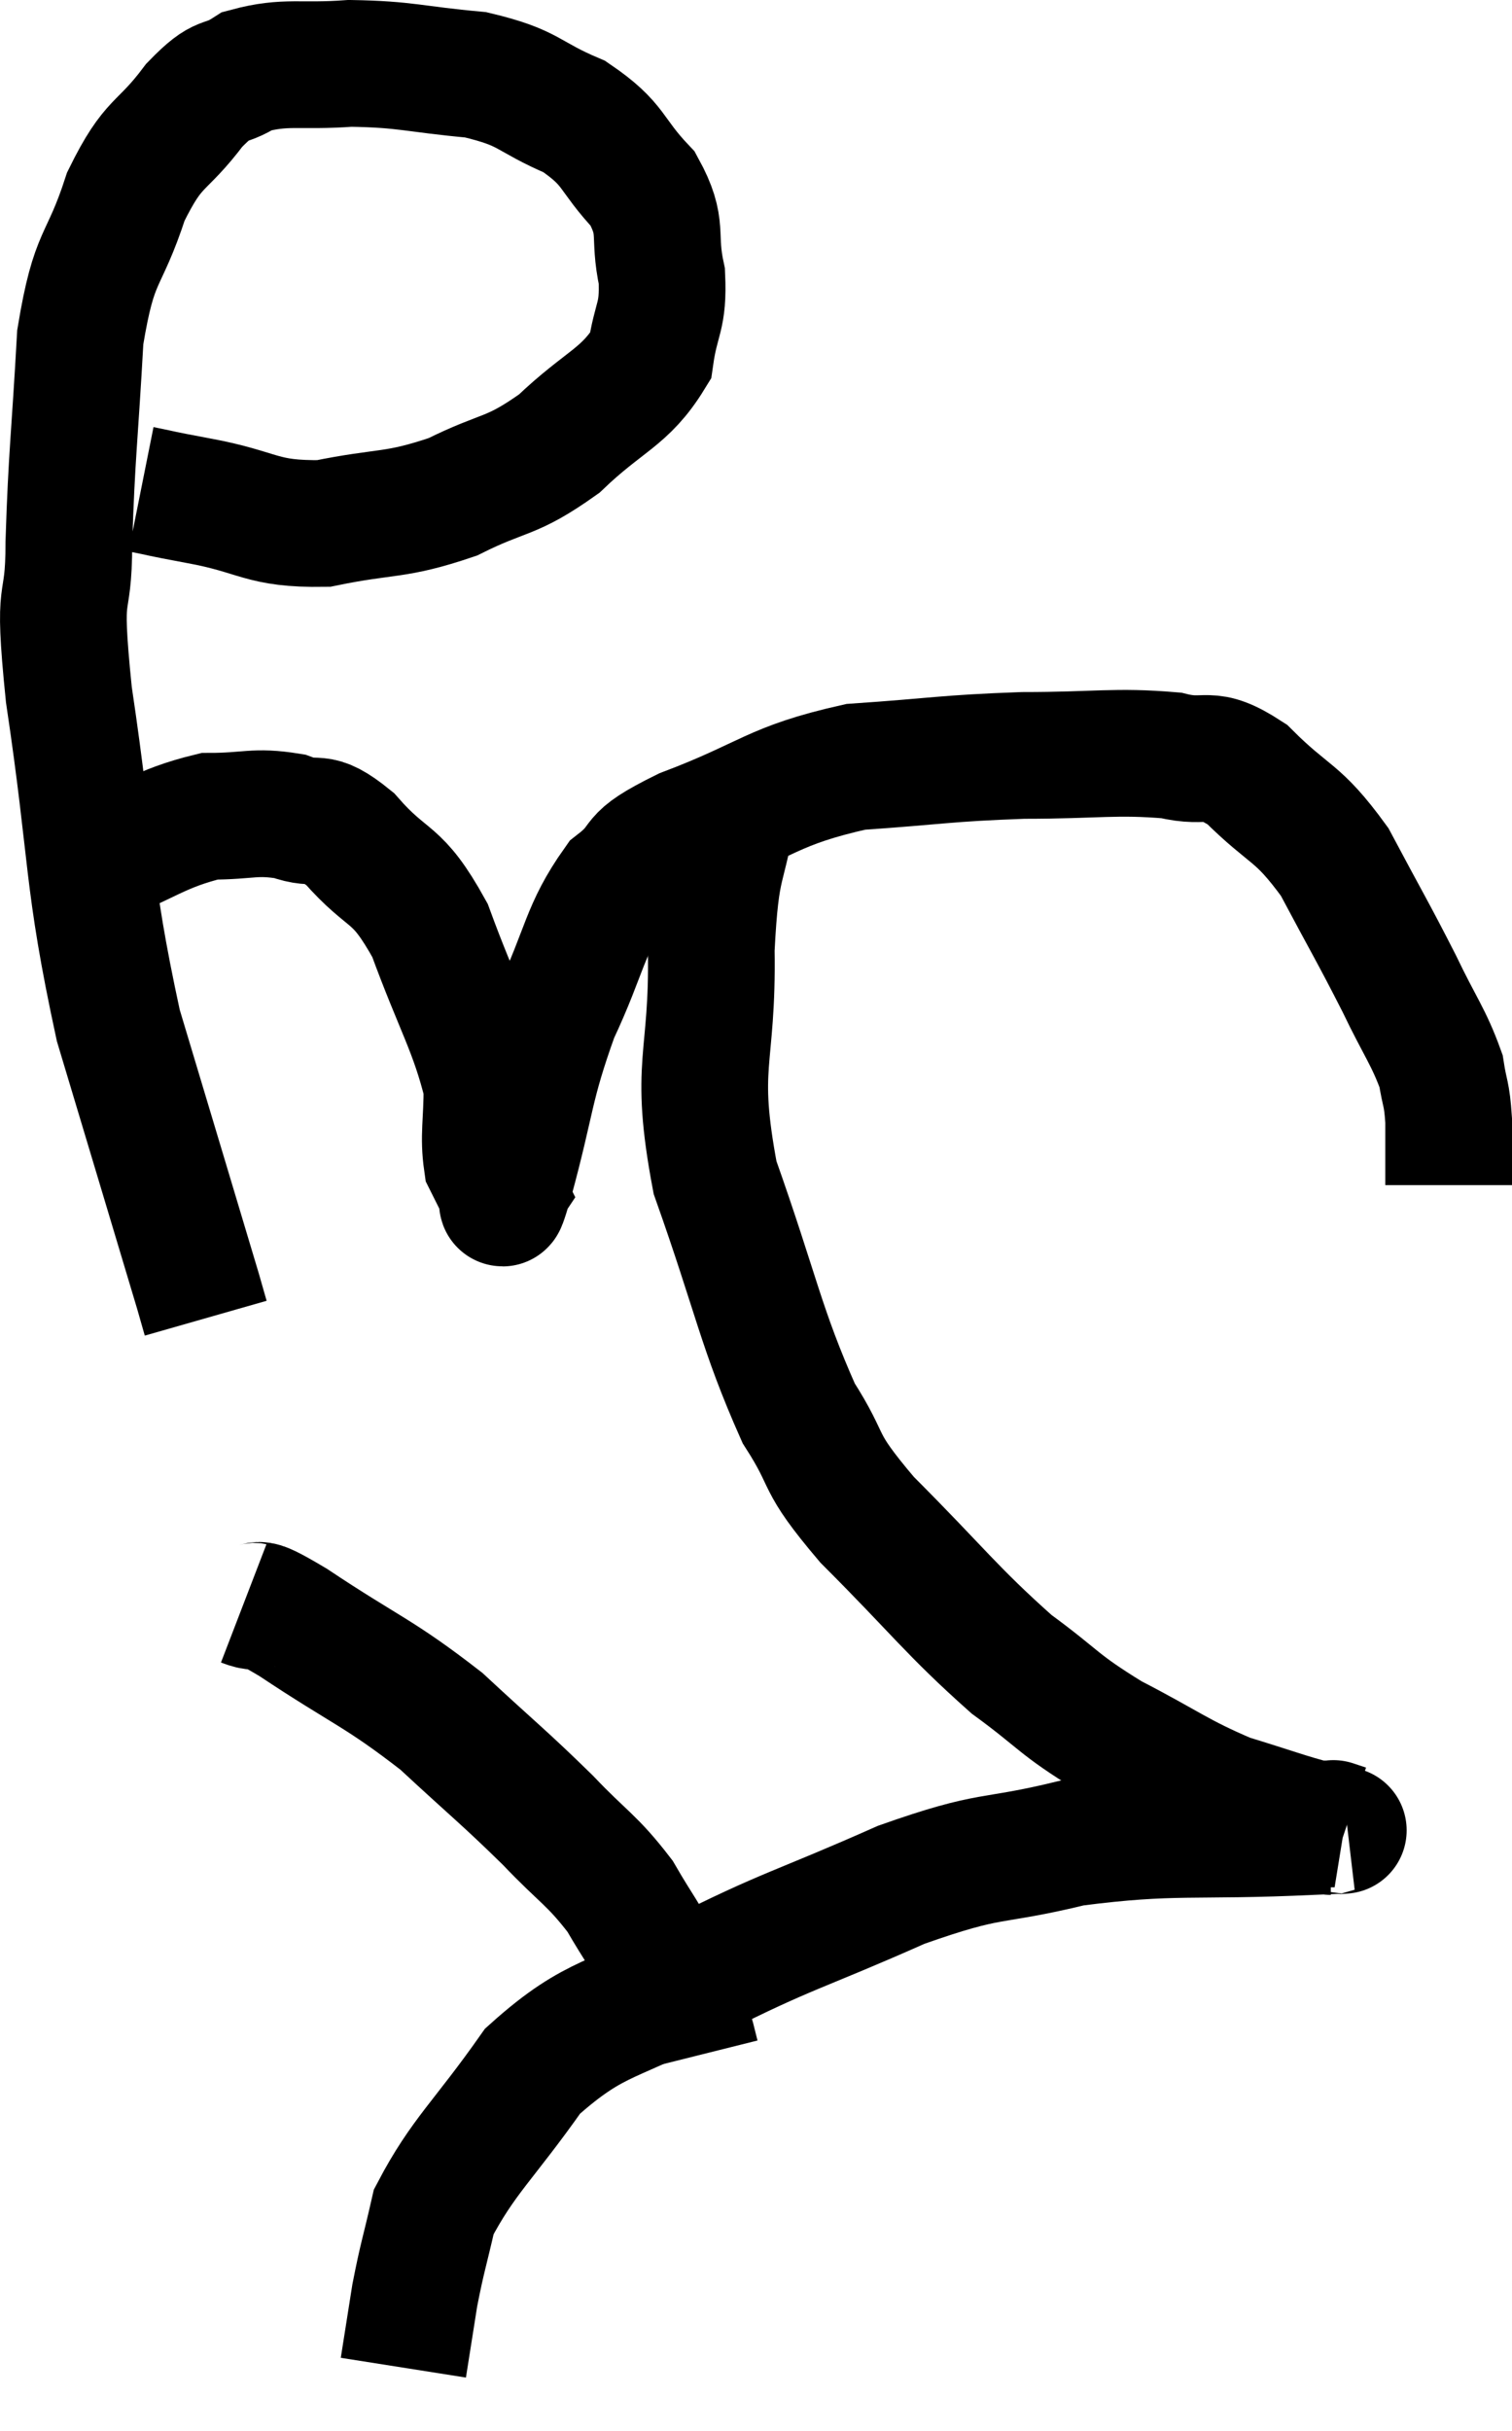 <svg xmlns="http://www.w3.org/2000/svg" viewBox="8.633 7.82 23.867 38.36" width="23.867" height="38.36"><path d="M 10.86 15.54 C 11.31 15.63, 11.04 15.585, 11.76 15.72 C 12.75 15.9, 12.735 16.095, 13.74 16.08 C 14.76 15.87, 14.85 15.975, 15.78 15.66 C 16.62 15.24, 16.68 15.375, 17.46 14.82 C 18.18 14.13, 18.495 14.1, 18.9 13.44 C 18.99 12.81, 19.11 12.84, 19.08 12.18 C 18.93 11.49, 19.125 11.43, 18.78 10.8 C 18.24 10.23, 18.36 10.11, 17.7 9.66 C 16.92 9.33, 17.025 9.21, 16.14 9 C 15.15 8.91, 15.06 8.835, 14.16 8.82 C 13.35 8.88, 13.155 8.775, 12.54 8.94 C 12.12 9.21, 12.18 8.985, 11.7 9.48 C 11.16 10.2, 11.07 10.005, 10.62 10.92 C 10.26 12.03, 10.125 11.775, 9.9 13.14 C 9.81 14.76, 9.765 14.97, 9.72 16.38 C 9.72 17.58, 9.525 16.875, 9.72 18.78 C 10.11 21.39, 9.99 21.645, 10.5 24 C 11.13 26.1, 11.415 27.045, 11.76 28.2 L 11.88 28.62" fill="none" stroke="black" stroke-width="2"></path><path d="M 10.02 21.48 C 10.98 21.09, 11.145 20.895, 11.94 20.7 C 12.57 20.7, 12.645 20.61, 13.2 20.7 C 13.68 20.88, 13.605 20.61, 14.16 21.06 C 14.79 21.78, 14.88 21.525, 15.42 22.5 C 15.87 23.73, 16.095 24.045, 16.32 24.96 C 16.32 25.56, 16.26 25.74, 16.32 26.16 C 16.44 26.4, 16.5 26.52, 16.56 26.64 C 16.56 26.64, 16.56 26.64, 16.56 26.64 C 16.56 26.64, 16.53 26.685, 16.56 26.64 C 16.62 26.55, 16.47 27.165, 16.68 26.46 C 17.04 25.14, 16.98 24.99, 17.4 23.82 C 17.88 22.8, 17.85 22.5, 18.36 21.78 C 18.9 21.36, 18.495 21.405, 19.44 20.94 C 20.79 20.43, 20.805 20.22, 22.14 19.92 C 23.46 19.83, 23.535 19.785, 24.78 19.74 C 25.95 19.74, 26.235 19.665, 27.12 19.74 C 27.72 19.89, 27.675 19.62, 28.32 20.04 C 29.01 20.73, 29.1 20.595, 29.7 21.42 C 30.21 22.38, 30.3 22.515, 30.72 23.34 C 31.05 24.03, 31.185 24.18, 31.38 24.72 C 31.44 25.11, 31.47 25.05, 31.5 25.5 C 31.5 26.01, 31.5 26.265, 31.5 26.52 L 31.5 26.52" fill="none" stroke="black" stroke-width="2"></path><path d="M 20.22 20.46 C 20.04 21.63, 19.935 21.315, 19.86 22.8 C 19.89 24.6, 19.575 24.57, 19.92 26.4 C 20.58 28.26, 20.64 28.77, 21.24 30.12 C 21.78 30.96, 21.48 30.81, 22.32 31.8 C 23.46 32.94, 23.64 33.225, 24.6 34.08 C 25.38 34.65, 25.305 34.695, 26.16 35.22 C 27.09 35.7, 27.21 35.835, 28.02 36.18 C 28.71 36.39, 28.98 36.495, 29.4 36.6 C 29.55 36.6, 29.625 36.6, 29.7 36.6 C 29.7 36.6, 29.7 36.6, 29.7 36.6 C 29.7 36.6, 29.655 36.585, 29.7 36.6 C 29.79 36.63, 29.835 36.645, 29.88 36.66 C 29.88 36.66, 29.88 36.66, 29.88 36.66 C 29.88 36.66, 29.88 36.66, 29.88 36.66 C 29.88 36.66, 29.88 36.66, 29.88 36.66 L 29.88 36.66" fill="none" stroke="black" stroke-width="2"></path><path d="M 29.64 36.72 C 29.49 36.72, 30.36 36.675, 29.34 36.72 C 27.45 36.81, 27.18 36.69, 25.56 36.9 C 24.21 37.23, 24.345 37.035, 22.86 37.56 C 21.24 38.28, 21.075 38.265, 19.62 39 C 18.33 39.75, 18.075 39.57, 17.04 40.5 C 16.26 41.61, 15.945 41.835, 15.48 42.72 C 15.33 43.38, 15.3 43.425, 15.18 44.04 C 15.09 44.61, 15.045 44.895, 15 45.18 L 15 45.18" fill="none" stroke="black" stroke-width="2"></path><path d="M 12.48 33.12 C 12.87 33.27, 12.48 32.955, 13.26 33.42 C 14.43 34.2, 14.595 34.2, 15.6 34.98 C 16.44 35.76, 16.575 35.85, 17.28 36.54 C 17.85 37.14, 17.97 37.155, 18.42 37.74 C 18.75 38.31, 18.795 38.31, 19.08 38.88 C 19.32 39.45, 19.44 39.735, 19.56 40.02 C 19.56 40.02, 19.545 39.96, 19.56 40.02 L 19.62 40.26" fill="none" stroke="black" stroke-width="2"></path></svg>